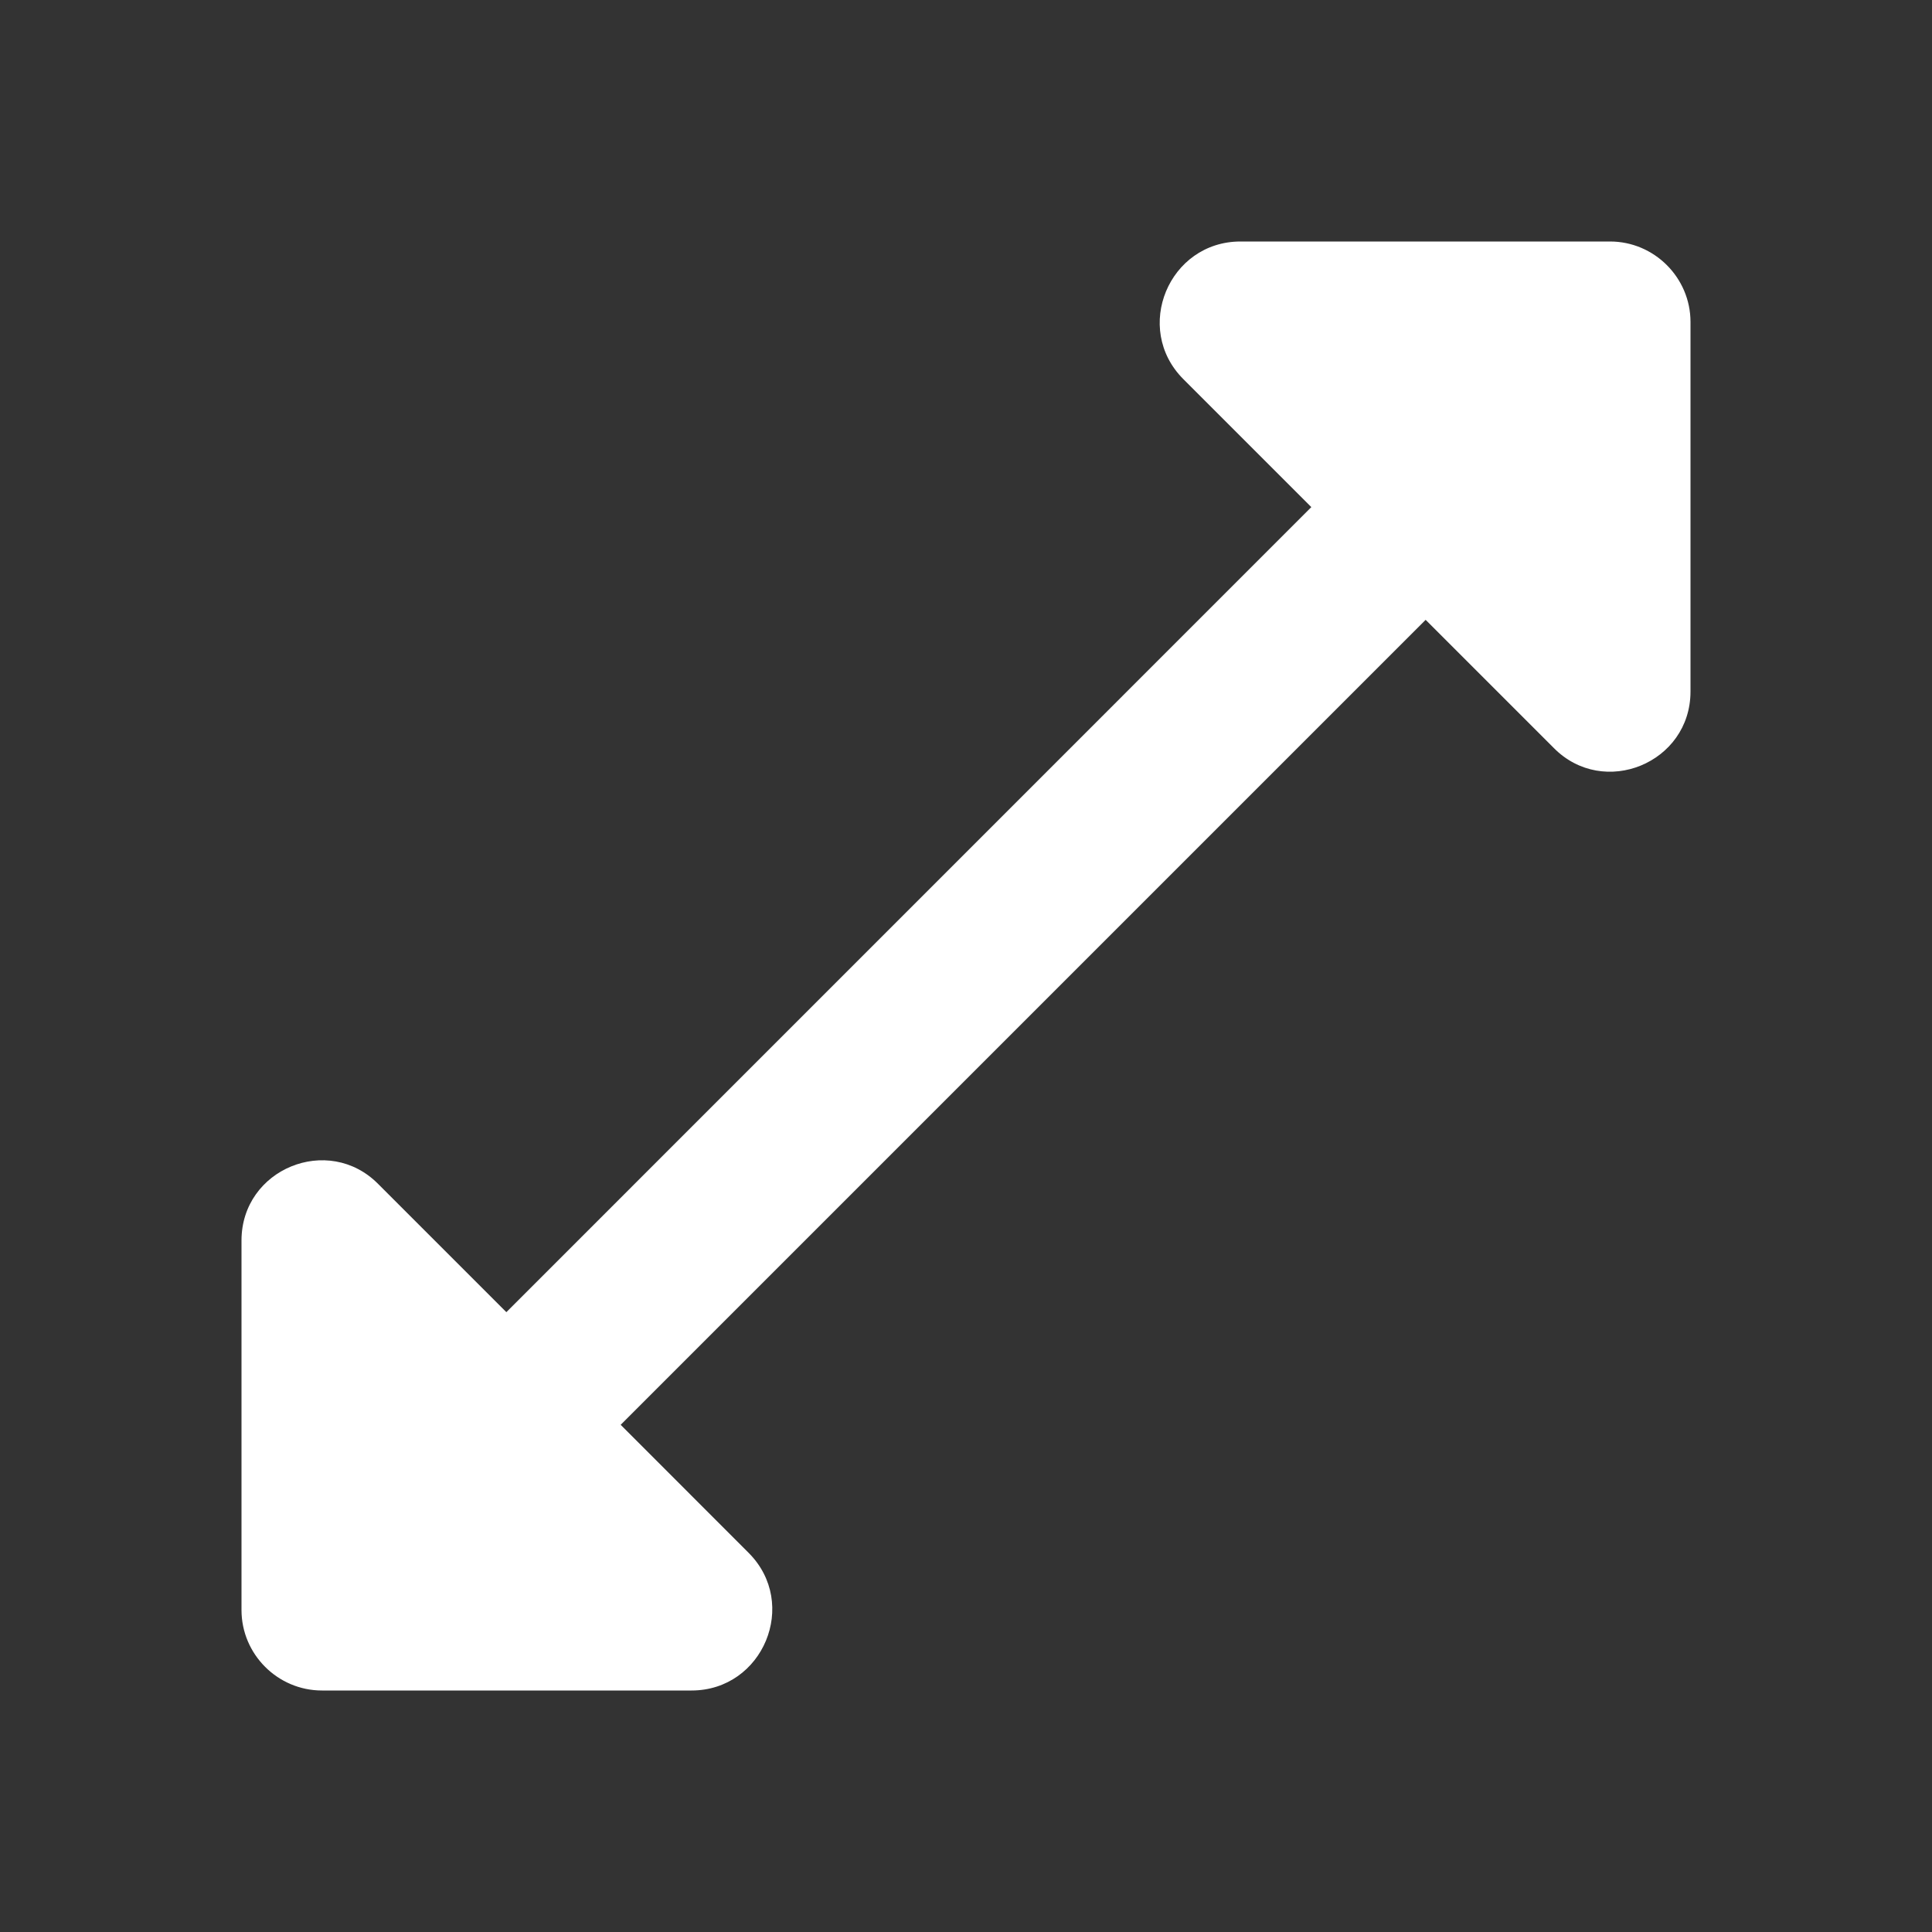 <svg width="23" height="23" viewBox="0 0 23 23" fill="none" xmlns="http://www.w3.org/2000/svg">
<rect x="0" y="0" width="23" height="23" fill="#333333" stroke="none"/>
<g id="ic:round-open-in-full">
<path id="Vector" d="M20.125 8.232V3.833C20.125 3.306 19.694 2.875 19.167 2.875H14.768C13.915 2.875 13.484 3.91 14.088 4.514L15.611 6.037L6.028 15.621L4.504 14.097C3.91 13.493 2.875 13.915 2.875 14.768V19.167C2.875 19.694 3.306 20.125 3.833 20.125H8.232C9.085 20.125 9.516 19.09 8.912 18.486L7.389 16.962L16.972 7.379L18.496 8.903C19.09 9.507 20.125 9.085 20.125 8.232Z" fill="#fff"/>
</g>
</svg>
